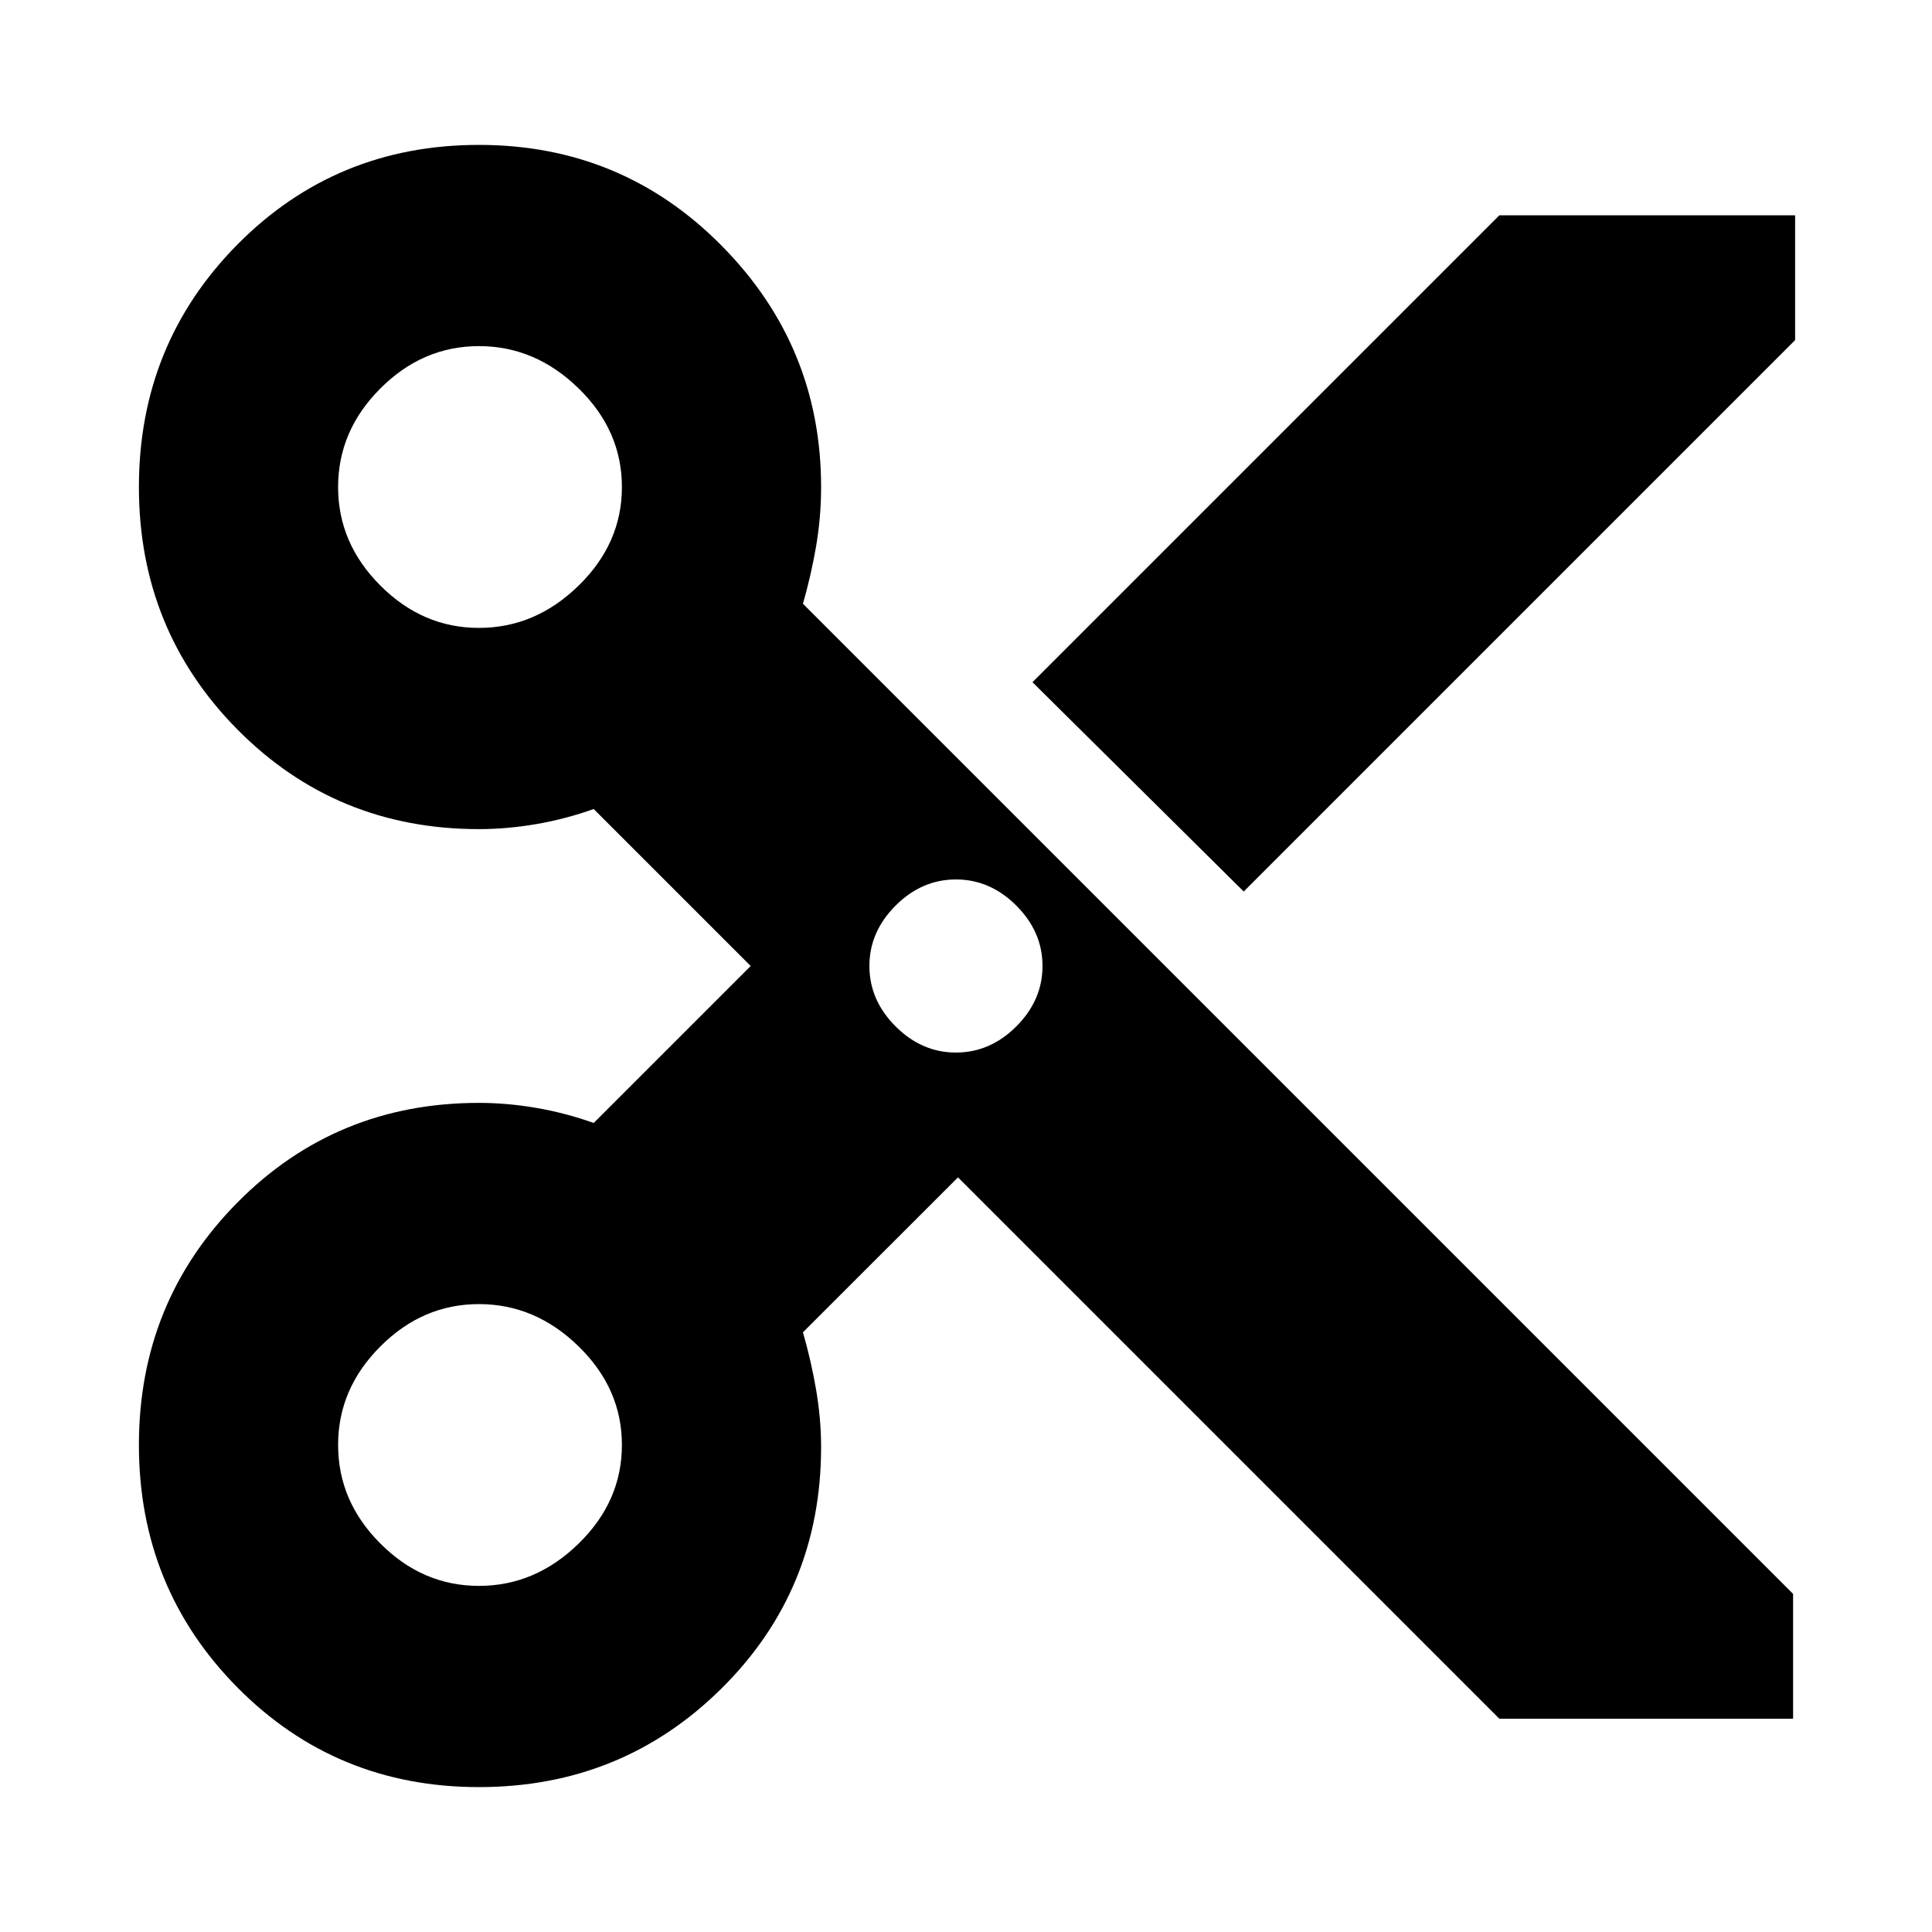 <svg xmlns="http://www.w3.org/2000/svg" height="20" width="20"><path d="m15.521 17.792-5.604-5.604-1.605 1.604q.084.291.136.593.052.303.052.594 0 1.479-1.031 2.5T4.958 18.5q-1.479 0-2.5-1.031-1.02-1.031-1.02-2.511 0-1.479 1.02-2.51 1.021-1.031 2.5-1.031.292 0 .594.052t.594.156L7.771 10 6.146 8.375q-.292.104-.594.156-.302.052-.594.052-1.479 0-2.5-1.031-1.02-1.031-1.02-2.51 0-1.48 1.02-2.511Q3.479 1.5 4.958 1.5q1.48 0 2.511 1.042Q8.5 3.583 8.5 5.042q0 .312-.052.614t-.136.594l10.25 10.25v1.292Zm-2.646-8.563-2.187-2.167 4.833-4.833h3.062v1.292ZM4.958 6.5q.584 0 1.032-.438.448-.437.448-1.02 0-.584-.448-1.021-.448-.438-1.032-.438-.583 0-1.02.438-.438.437-.438 1.021 0 .583.438 1.02.437.438 1.02.438Zm4.938 4.396q.354 0 .625-.271t.271-.625q0-.354-.271-.625t-.625-.271q-.354 0-.625.271T9 10q0 .354.271.625t.625.271Zm-4.938 5.521q.584 0 1.032-.438.448-.437.448-1.021 0-.583-.448-1.02-.448-.438-1.032-.438-.583 0-1.02.438-.438.437-.438 1.02 0 .584.438 1.021.437.438 1.02.438Z"/></svg>